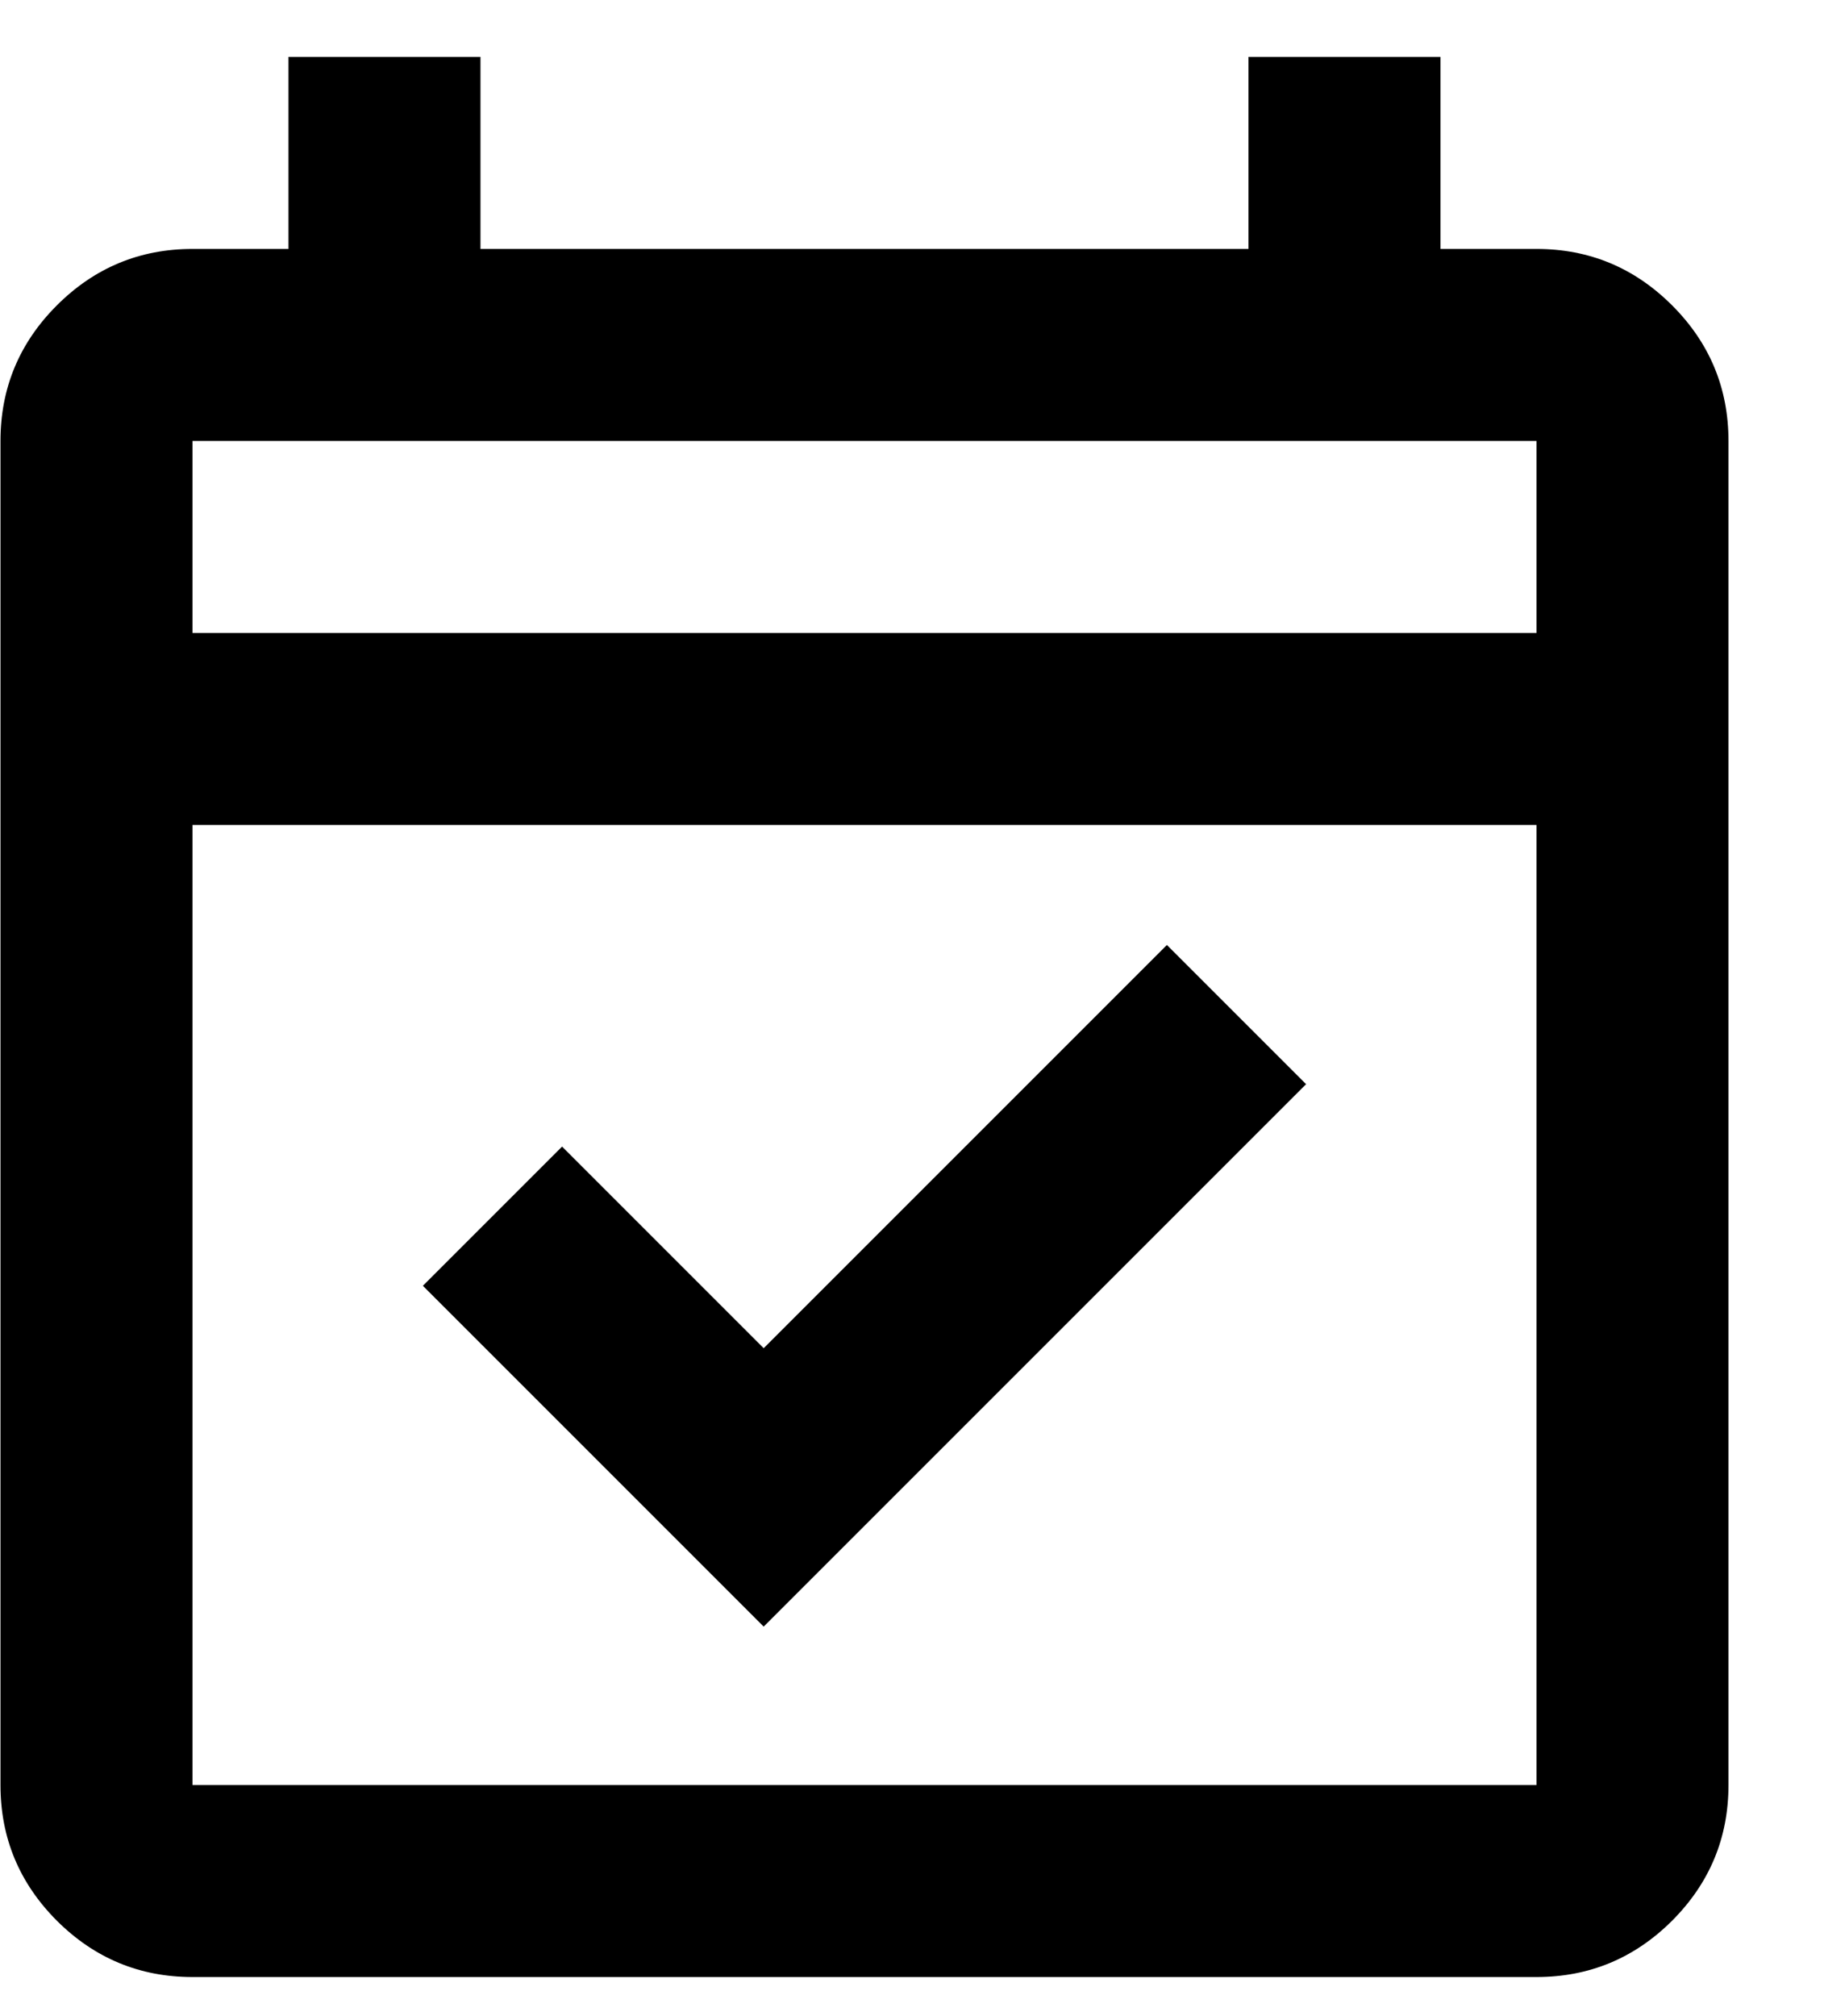 <svg width="19" height="21" viewBox="0 0 19 21" fill="none" xmlns="http://www.w3.org/2000/svg">
<path d="M7.955 16.943L4.405 13.393L5.855 11.943L7.955 14.043L12.155 9.843L13.605 11.293L7.955 16.943ZM2.005 20.593C1.455 20.593 0.984 20.397 0.592 20.006C0.201 19.614 0.005 19.143 0.005 18.593V4.593C0.005 4.043 0.201 3.572 0.592 3.181C0.984 2.789 1.455 2.593 2.005 2.593H3.005V0.593H5.005V2.593H13.005V0.593H15.005V2.593H16.005C16.555 2.593 17.026 2.789 17.418 3.181C17.809 3.572 18.005 4.043 18.005 4.593V18.593C18.005 19.143 17.809 19.614 17.418 20.006C17.026 20.397 16.555 20.593 16.005 20.593H2.005ZM2.005 18.593H16.005V8.593H2.005V18.593ZM2.005 6.593H16.005V4.593H2.005V6.593Z" fill="black"/>
</svg>
